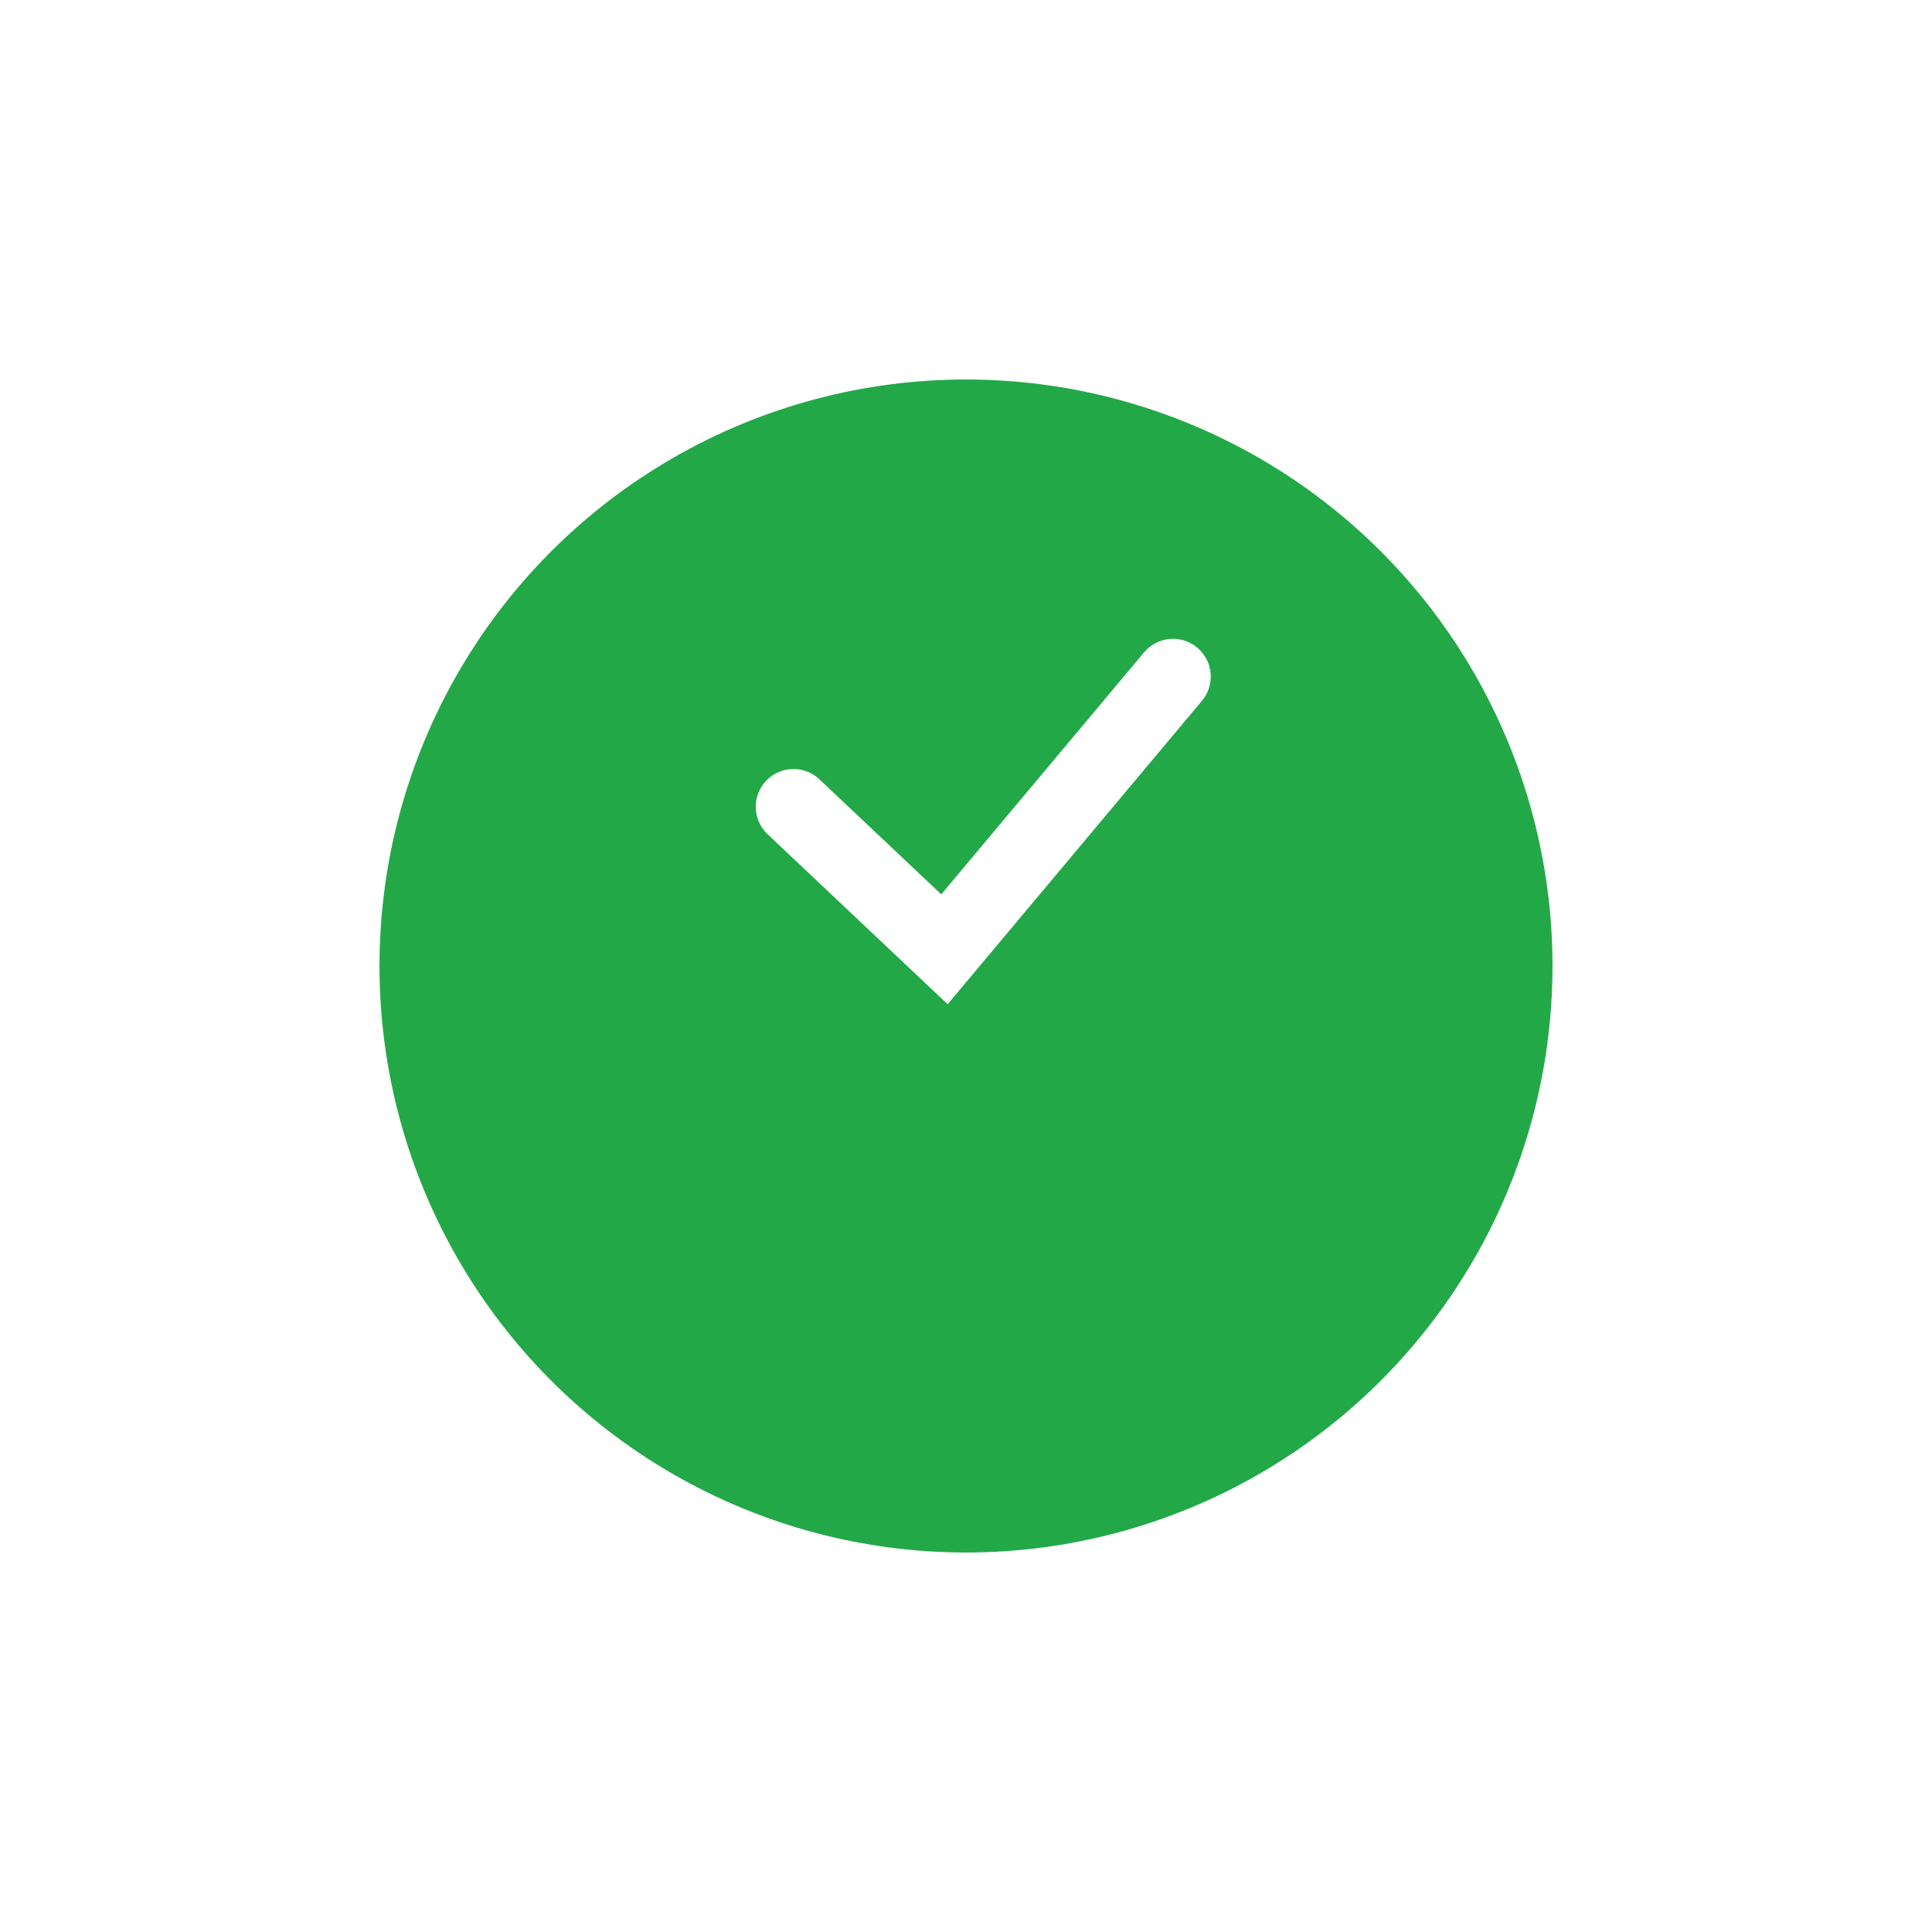 <svg width="56" height="56" viewBox="0 0 56 56" fill="none" xmlns="http://www.w3.org/2000/svg">
<g filter="url(#filter0_d_3504_829)">
<circle cx="28" cy="23" r="17" fill="#23A848"/>
</g>
<path fill-rule="evenodd" clip-rule="evenodd" d="M34.703 18.772C35.166 19.16 35.227 19.85 34.839 20.313L27.468 29.108L22.249 24.18C21.81 23.765 21.79 23.072 22.205 22.633C22.62 22.194 23.312 22.174 23.751 22.589L27.283 25.924L33.162 18.908C33.55 18.445 34.24 18.384 34.703 18.772Z" fill="white"/>
<defs>
<filter id="filter0_d_3504_829" x="0" y="0" width="56" height="56" filterUnits="userSpaceOnUse" color-interpolation-filters="sRGB">
<feFlood flood-opacity="0" result="BackgroundImageFix"/>
<feColorMatrix in="SourceAlpha" type="matrix" values="0 0 0 0 0 0 0 0 0 0 0 0 0 0 0 0 0 0 127 0" result="hardAlpha"/>
<feOffset dy="5"/>
<feGaussianBlur stdDeviation="5.5"/>
<feComposite in2="hardAlpha" operator="out"/>
<feColorMatrix type="matrix" values="0 0 0 0 0.137 0 0 0 0 0.659 0 0 0 0 0.282 0 0 0 0.5 0"/>
<feBlend mode="normal" in2="BackgroundImageFix" result="effect1_dropShadow_3504_829"/>
<feBlend mode="normal" in="SourceGraphic" in2="effect1_dropShadow_3504_829" result="shape"/>
</filter>
</defs>
</svg>
